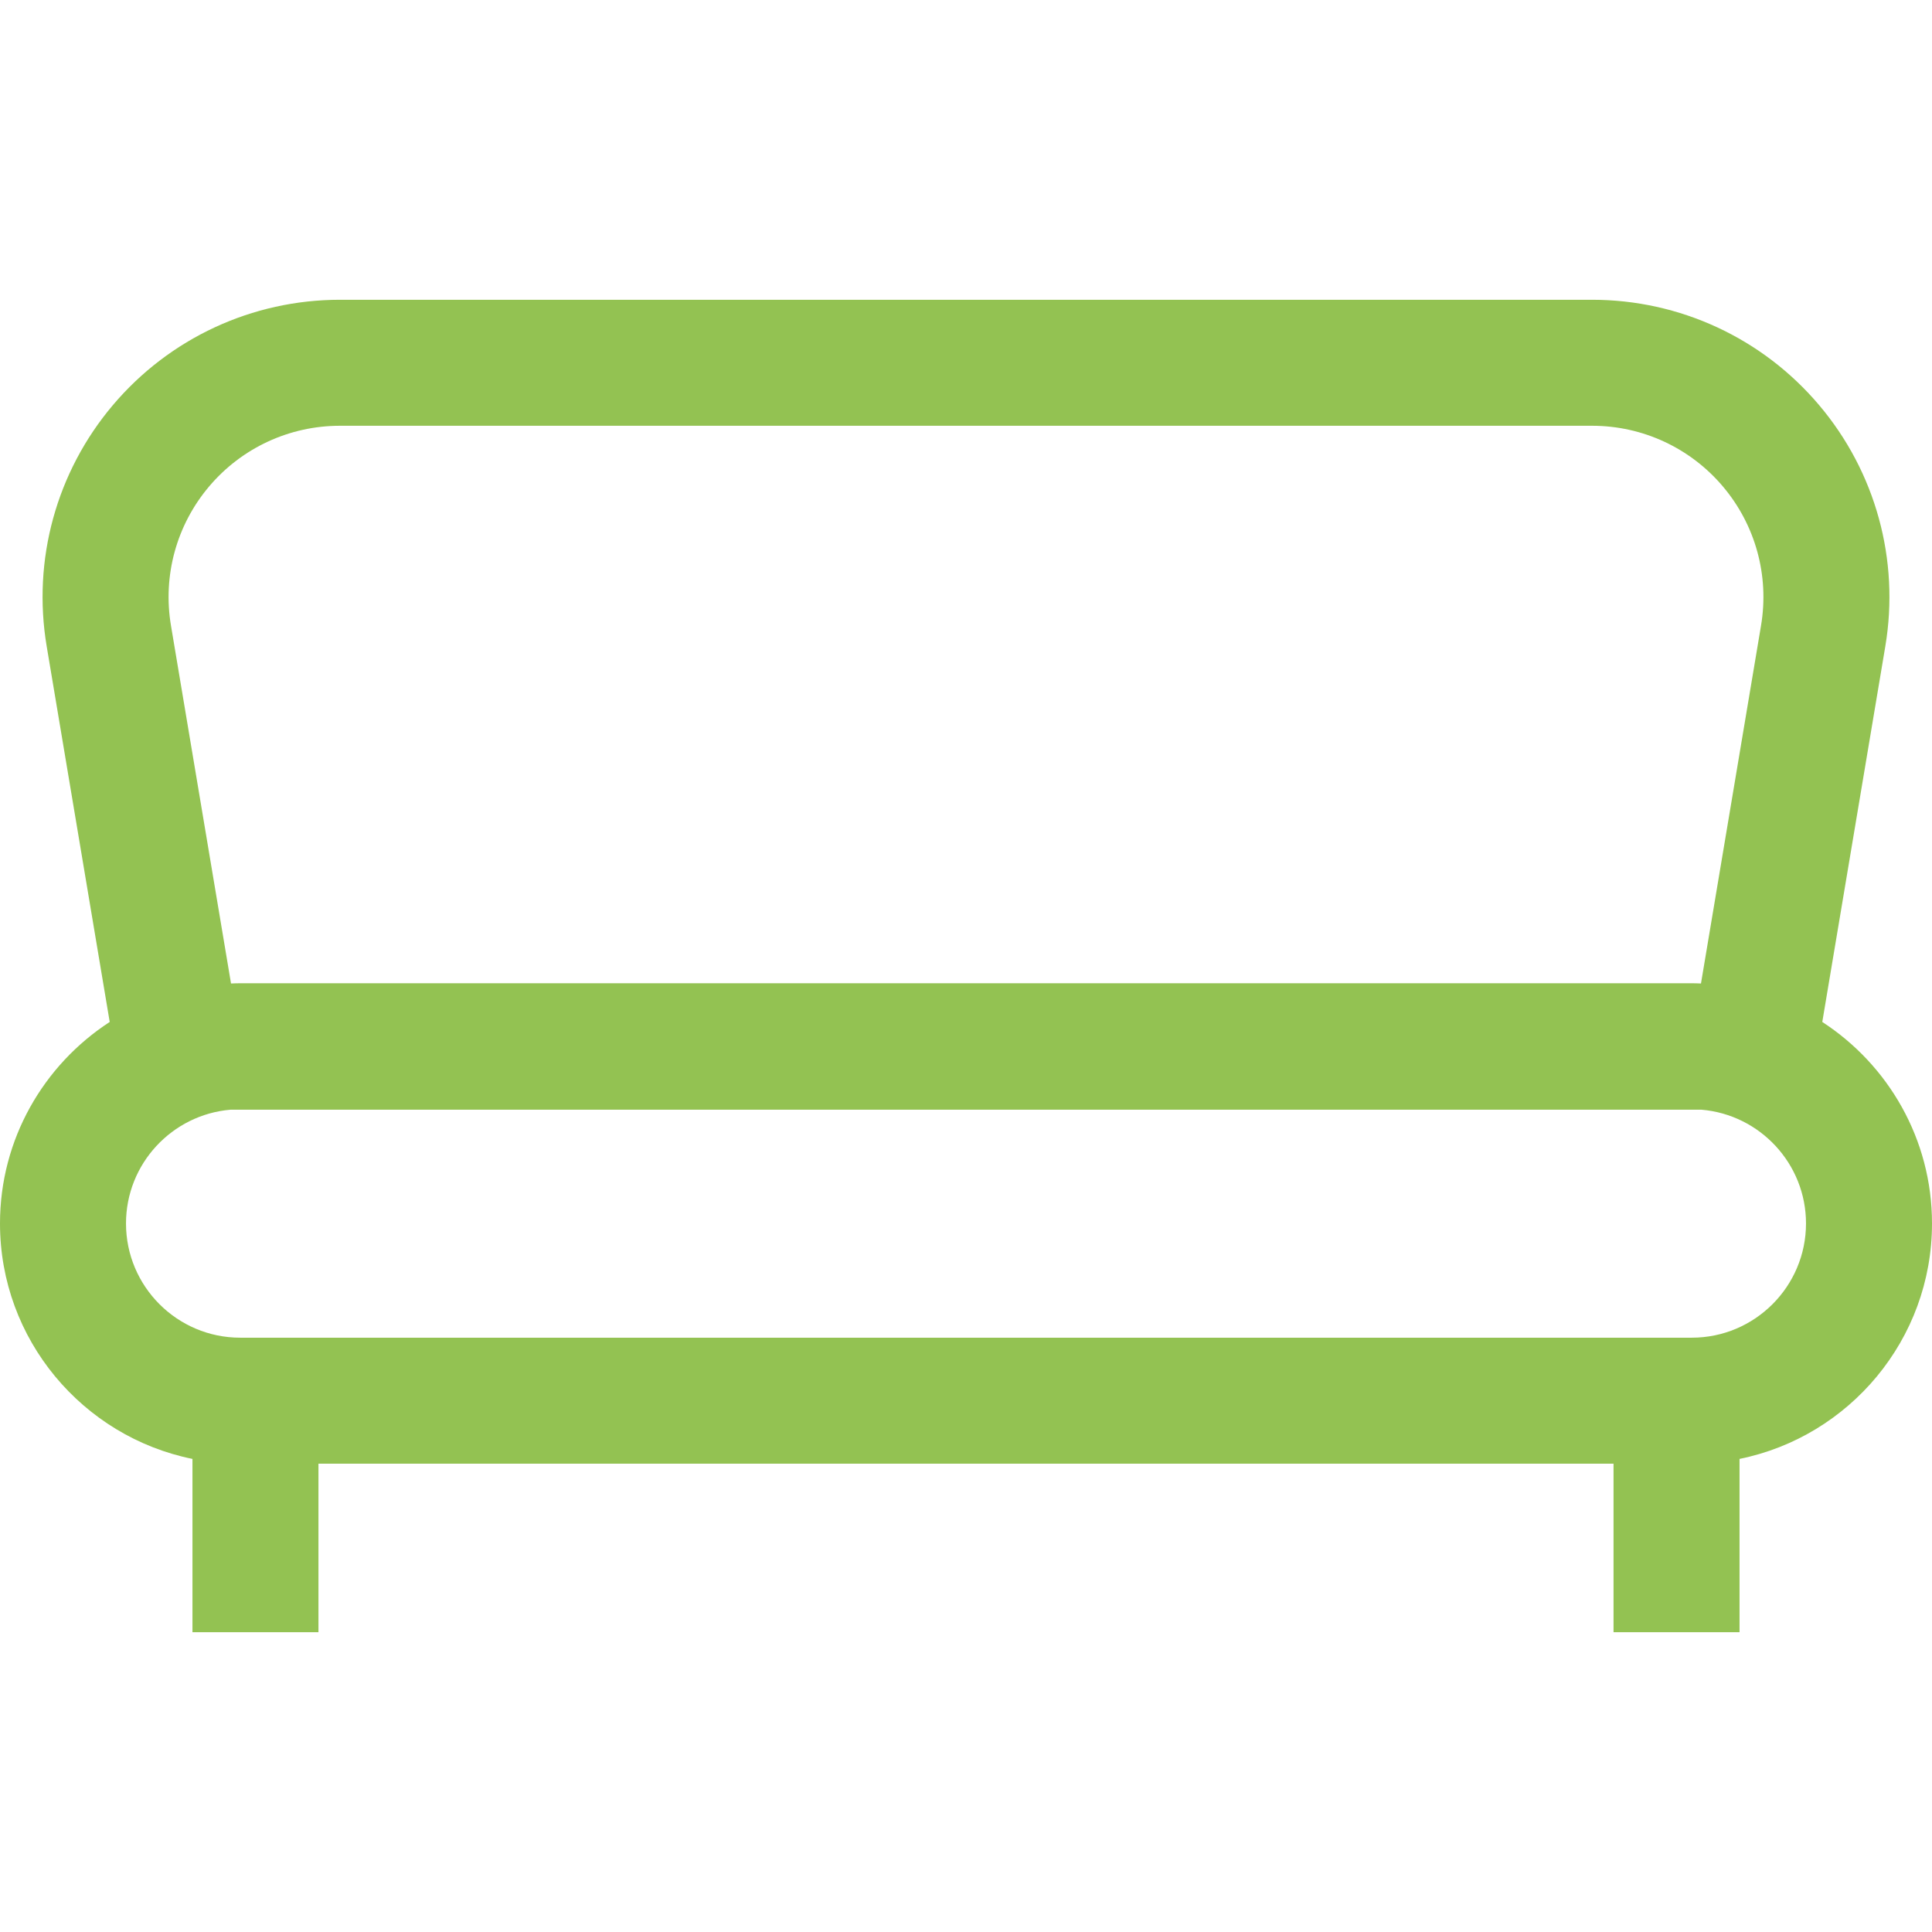 <?xml version="1.0" encoding="iso-8859-1"?>
<!-- Generator: Adobe Illustrator 19.0.0, SVG Export Plug-In . SVG Version: 6.00 Build 0)  -->
<svg xmlns="http://www.w3.org/2000/svg" xmlns:xlink="http://www.w3.org/1999/xlink" version="1.1" id="Layer_1" x="0px" y="0px" viewBox="0 0 512 512" style="enable-background:new 0 0 512 512;" xml:space="preserve" width="32" height="32">
<g>
	<g>
		<path d="M482.925,270.829l16.702-99.552c3.842-22.904-2.558-46.209-17.56-63.938c-15.003-17.729-36.926-27.896-60.151-27.896    H90.084c-23.225,0-45.148,10.169-60.151,27.896c-15.003,17.73-21.403,41.033-17.56,63.938l16.702,99.552    C11.595,282.189,0,301.876,0,324.234c0,30.77,21.945,56.507,51.004,62.393v45.93h33.391v-44.662h343.209v44.662h33.391v-45.931    C490.055,380.741,512,355.003,512,324.234C512,301.876,500.405,282.189,482.925,270.829z M55.423,128.908    c8.645-10.217,21.279-16.075,34.661-16.075h331.832c13.382,0,26.016,5.859,34.661,16.075    c8.645,10.217,12.334,23.646,10.119,36.845l-15.919,94.881c-0.81-0.031-1.621-0.062-2.438-0.062H63.661    c-0.817,0-1.627,0.031-2.438,0.062l-15.919-94.881C43.089,152.555,46.778,139.125,55.423,128.908z M448.339,354.502H63.661    c-16.69,0-30.269-13.578-30.269-30.268c0-15.822,12.205-28.839,27.693-30.152h389.832c15.488,1.313,27.693,14.33,27.693,30.152    C478.609,340.924,465.03,354.502,448.339,354.502z" fill="#93c252"/>
	</g>
</g>
<g>
</g>
<g>
</g>
<g>
</g>
<g>
</g>
<g>
</g>
<g>
</g>
<g>
</g>
<g>
</g>
<g>
</g>
<g>
</g>
<g>
</g>
<g>
</g>
<g>
</g>
<g>
</g>
<g>
</g>
</svg>
